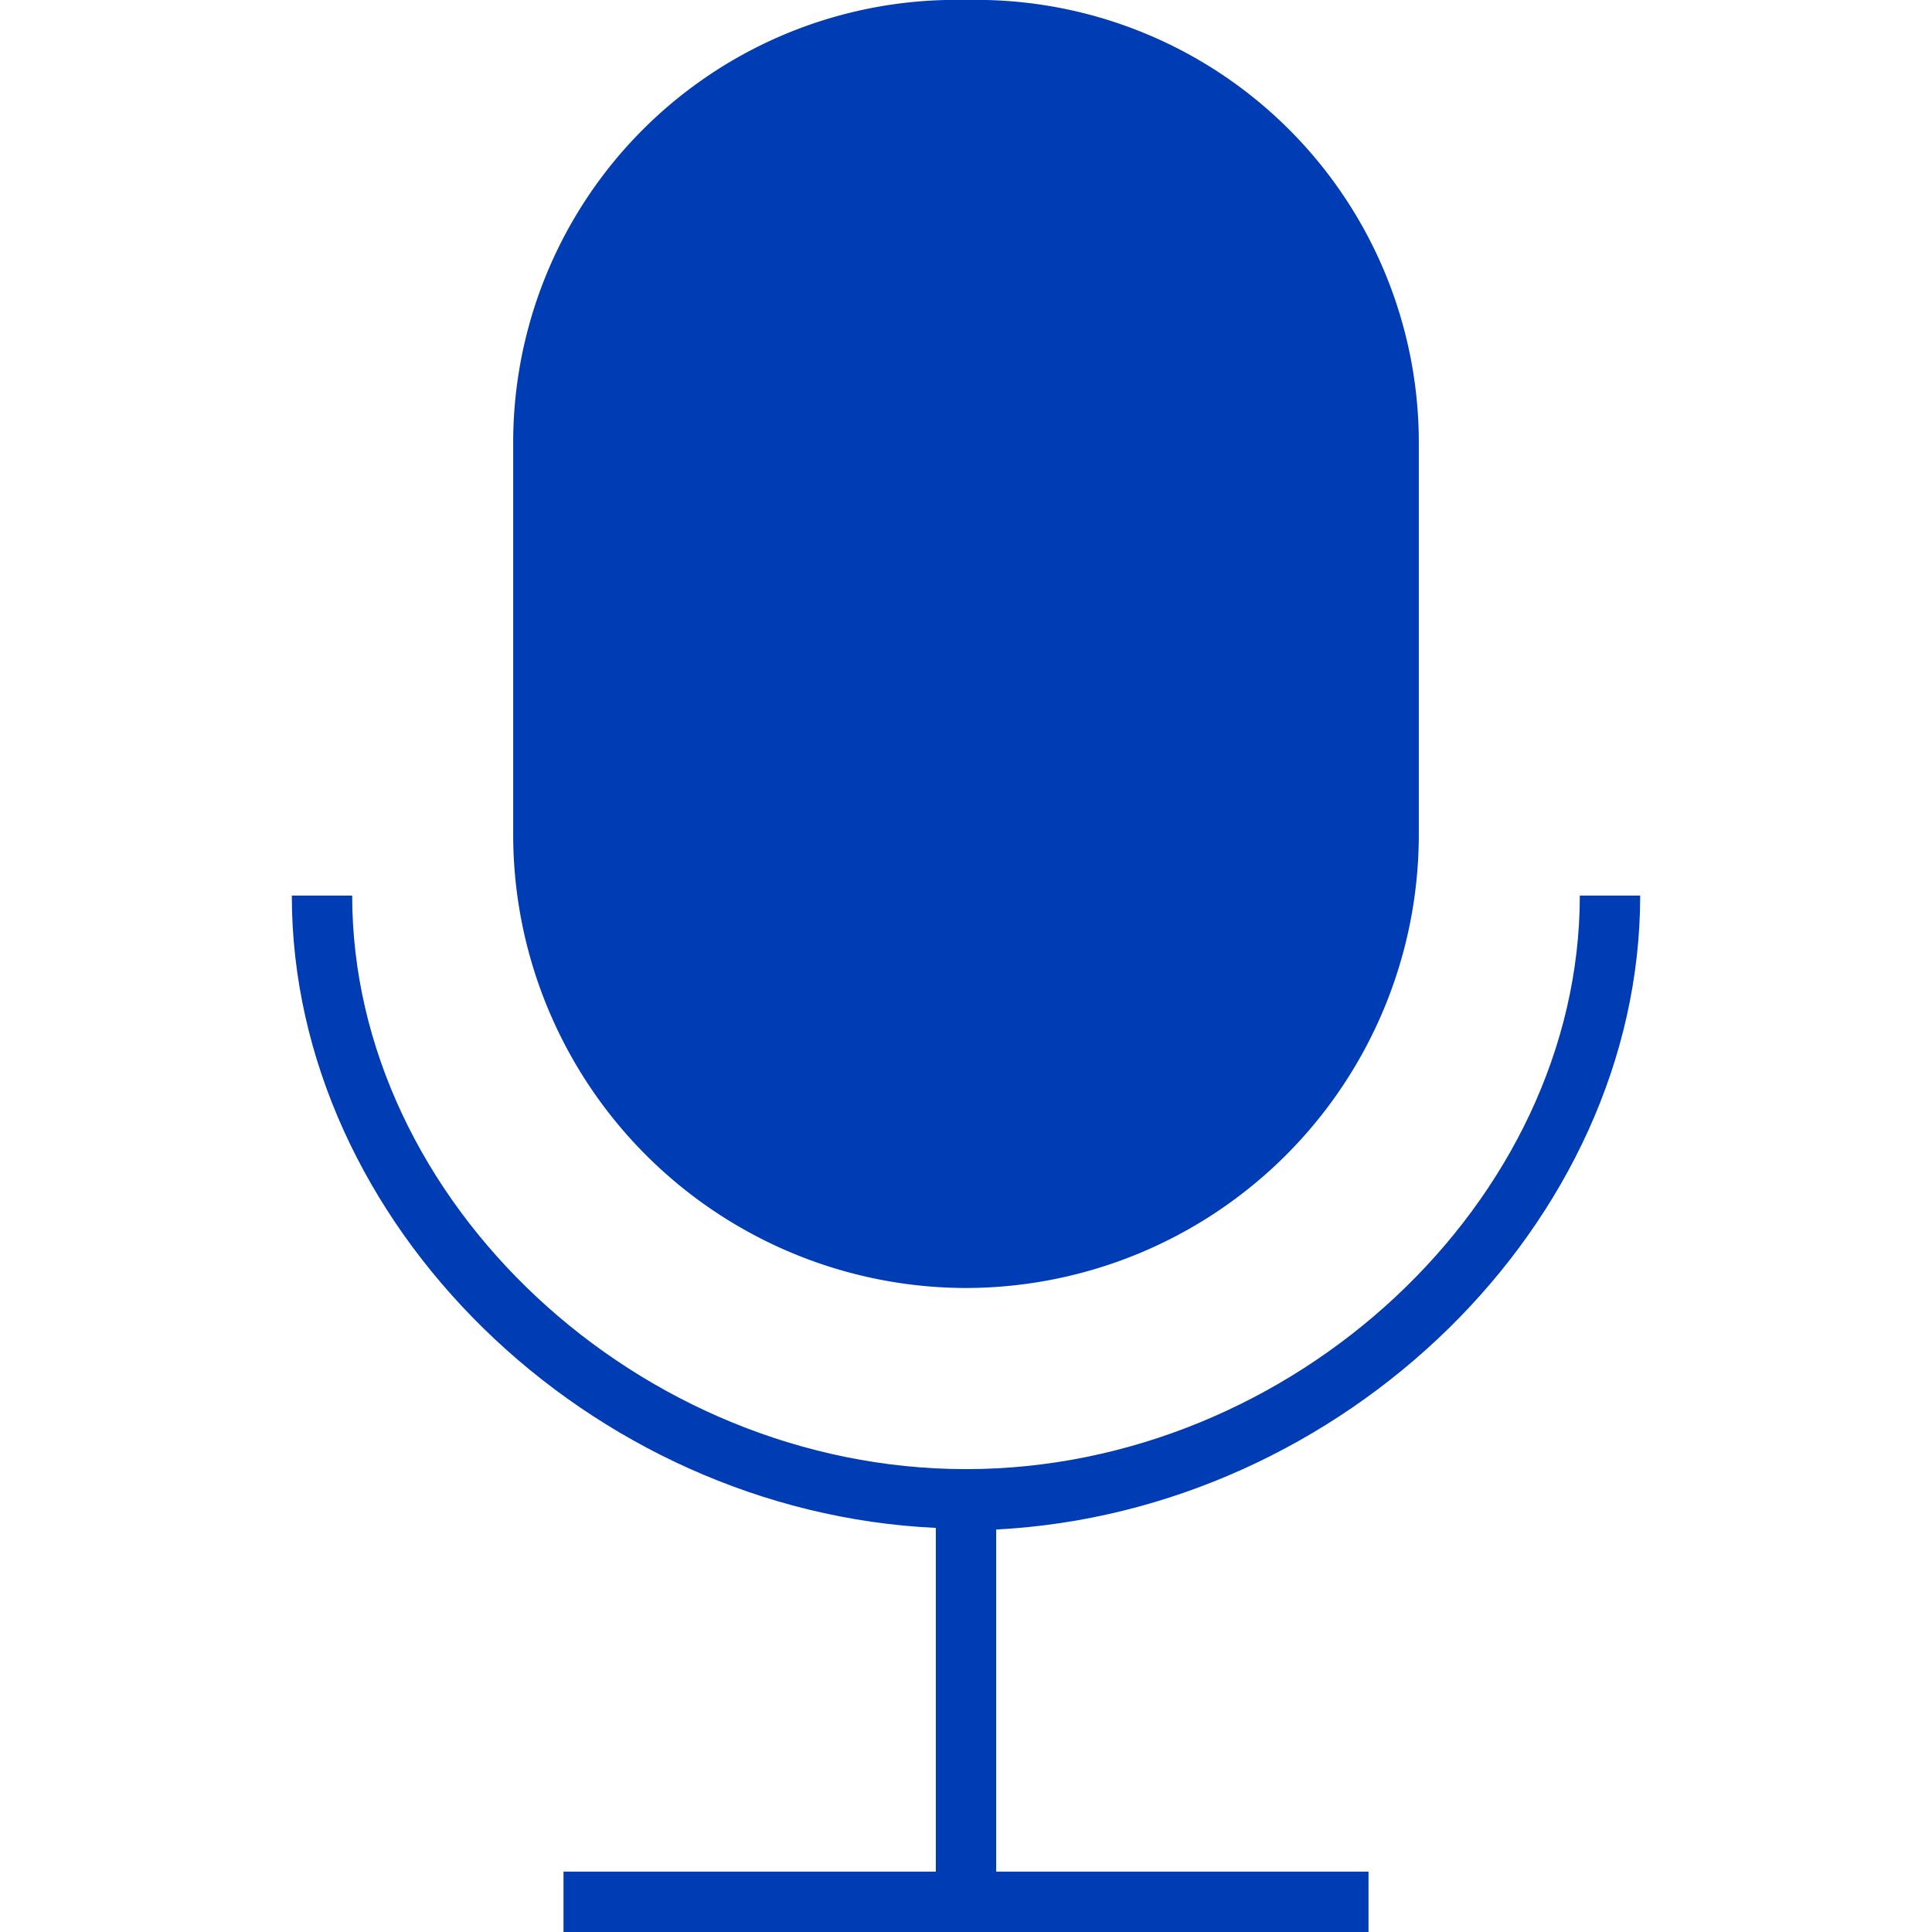 <svg id="sprachassistenz-pikto" xmlns="http://www.w3.org/2000/svg" width="48" height="48" viewBox="0 0 48 48">
  <title>sprachassistenz-pikto-form</title>
  <g>
    <path d="M24,32A11.27,11.27,0,0,0,35.25,20.75V11A11,11,0,0,0,24,0,11,11,0,0,0,12.75,11v9.75A11.27,11.27,0,0,0,24,32Z" fill="#003cb4"/>
    <path d="M40.75,22.25h-1.5c0,7.59-7.13,14.25-15.25,14.25S8.75,29.84,8.75,22.25H7.25c0,8.15,7.39,15.31,16,15.71V46.5H14V48H34V46.5H24.75V38C33.36,37.56,40.75,30.4,40.75,22.25Z" fill="#003cb4"/>
  </g>
</svg>
